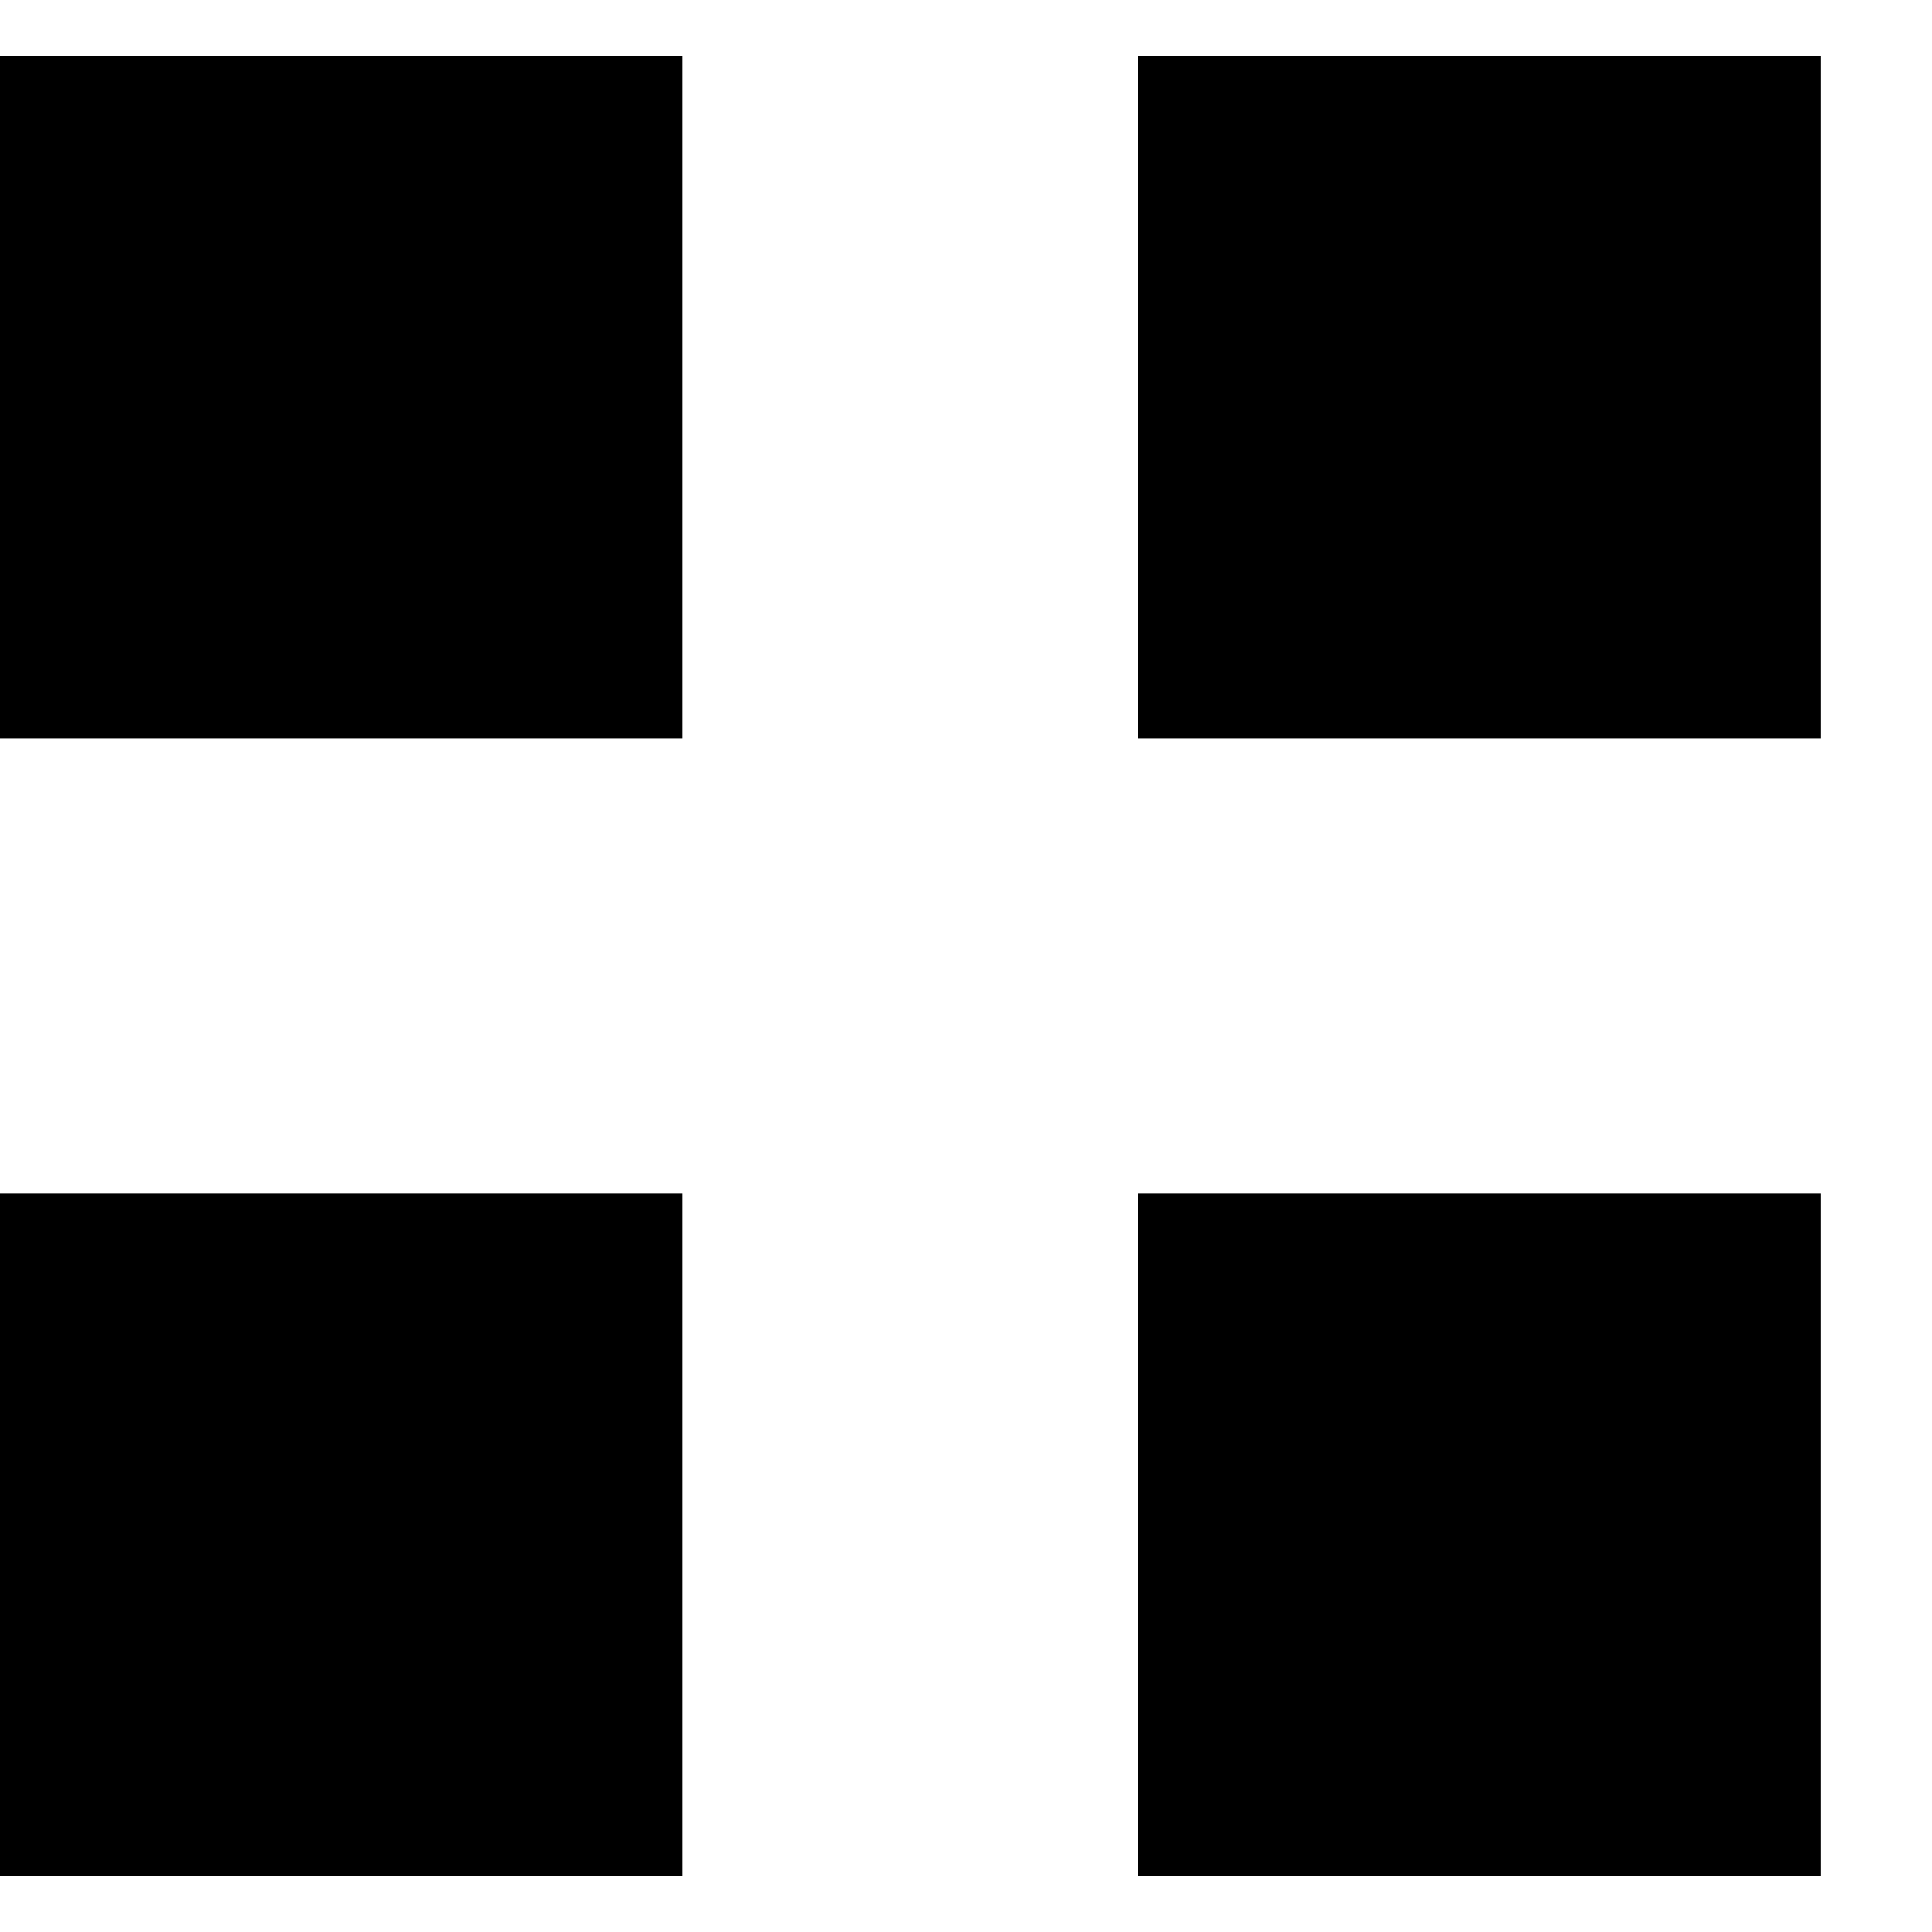 <svg width="12" height="12" viewBox="0 0 12 12" fill="none" xmlns="http://www.w3.org/2000/svg">
<path fill-rule="evenodd" clip-rule="evenodd" d="M4.24 0.346H0V4.586H4.24V0.346ZM4.24 7.413H0V11.653H4.24V7.413ZM7.067 0.346H11.308V4.586H7.067V0.346ZM11.308 7.413H7.067V11.653H11.308V7.413Z" fill="currentColor"/>
</svg>
